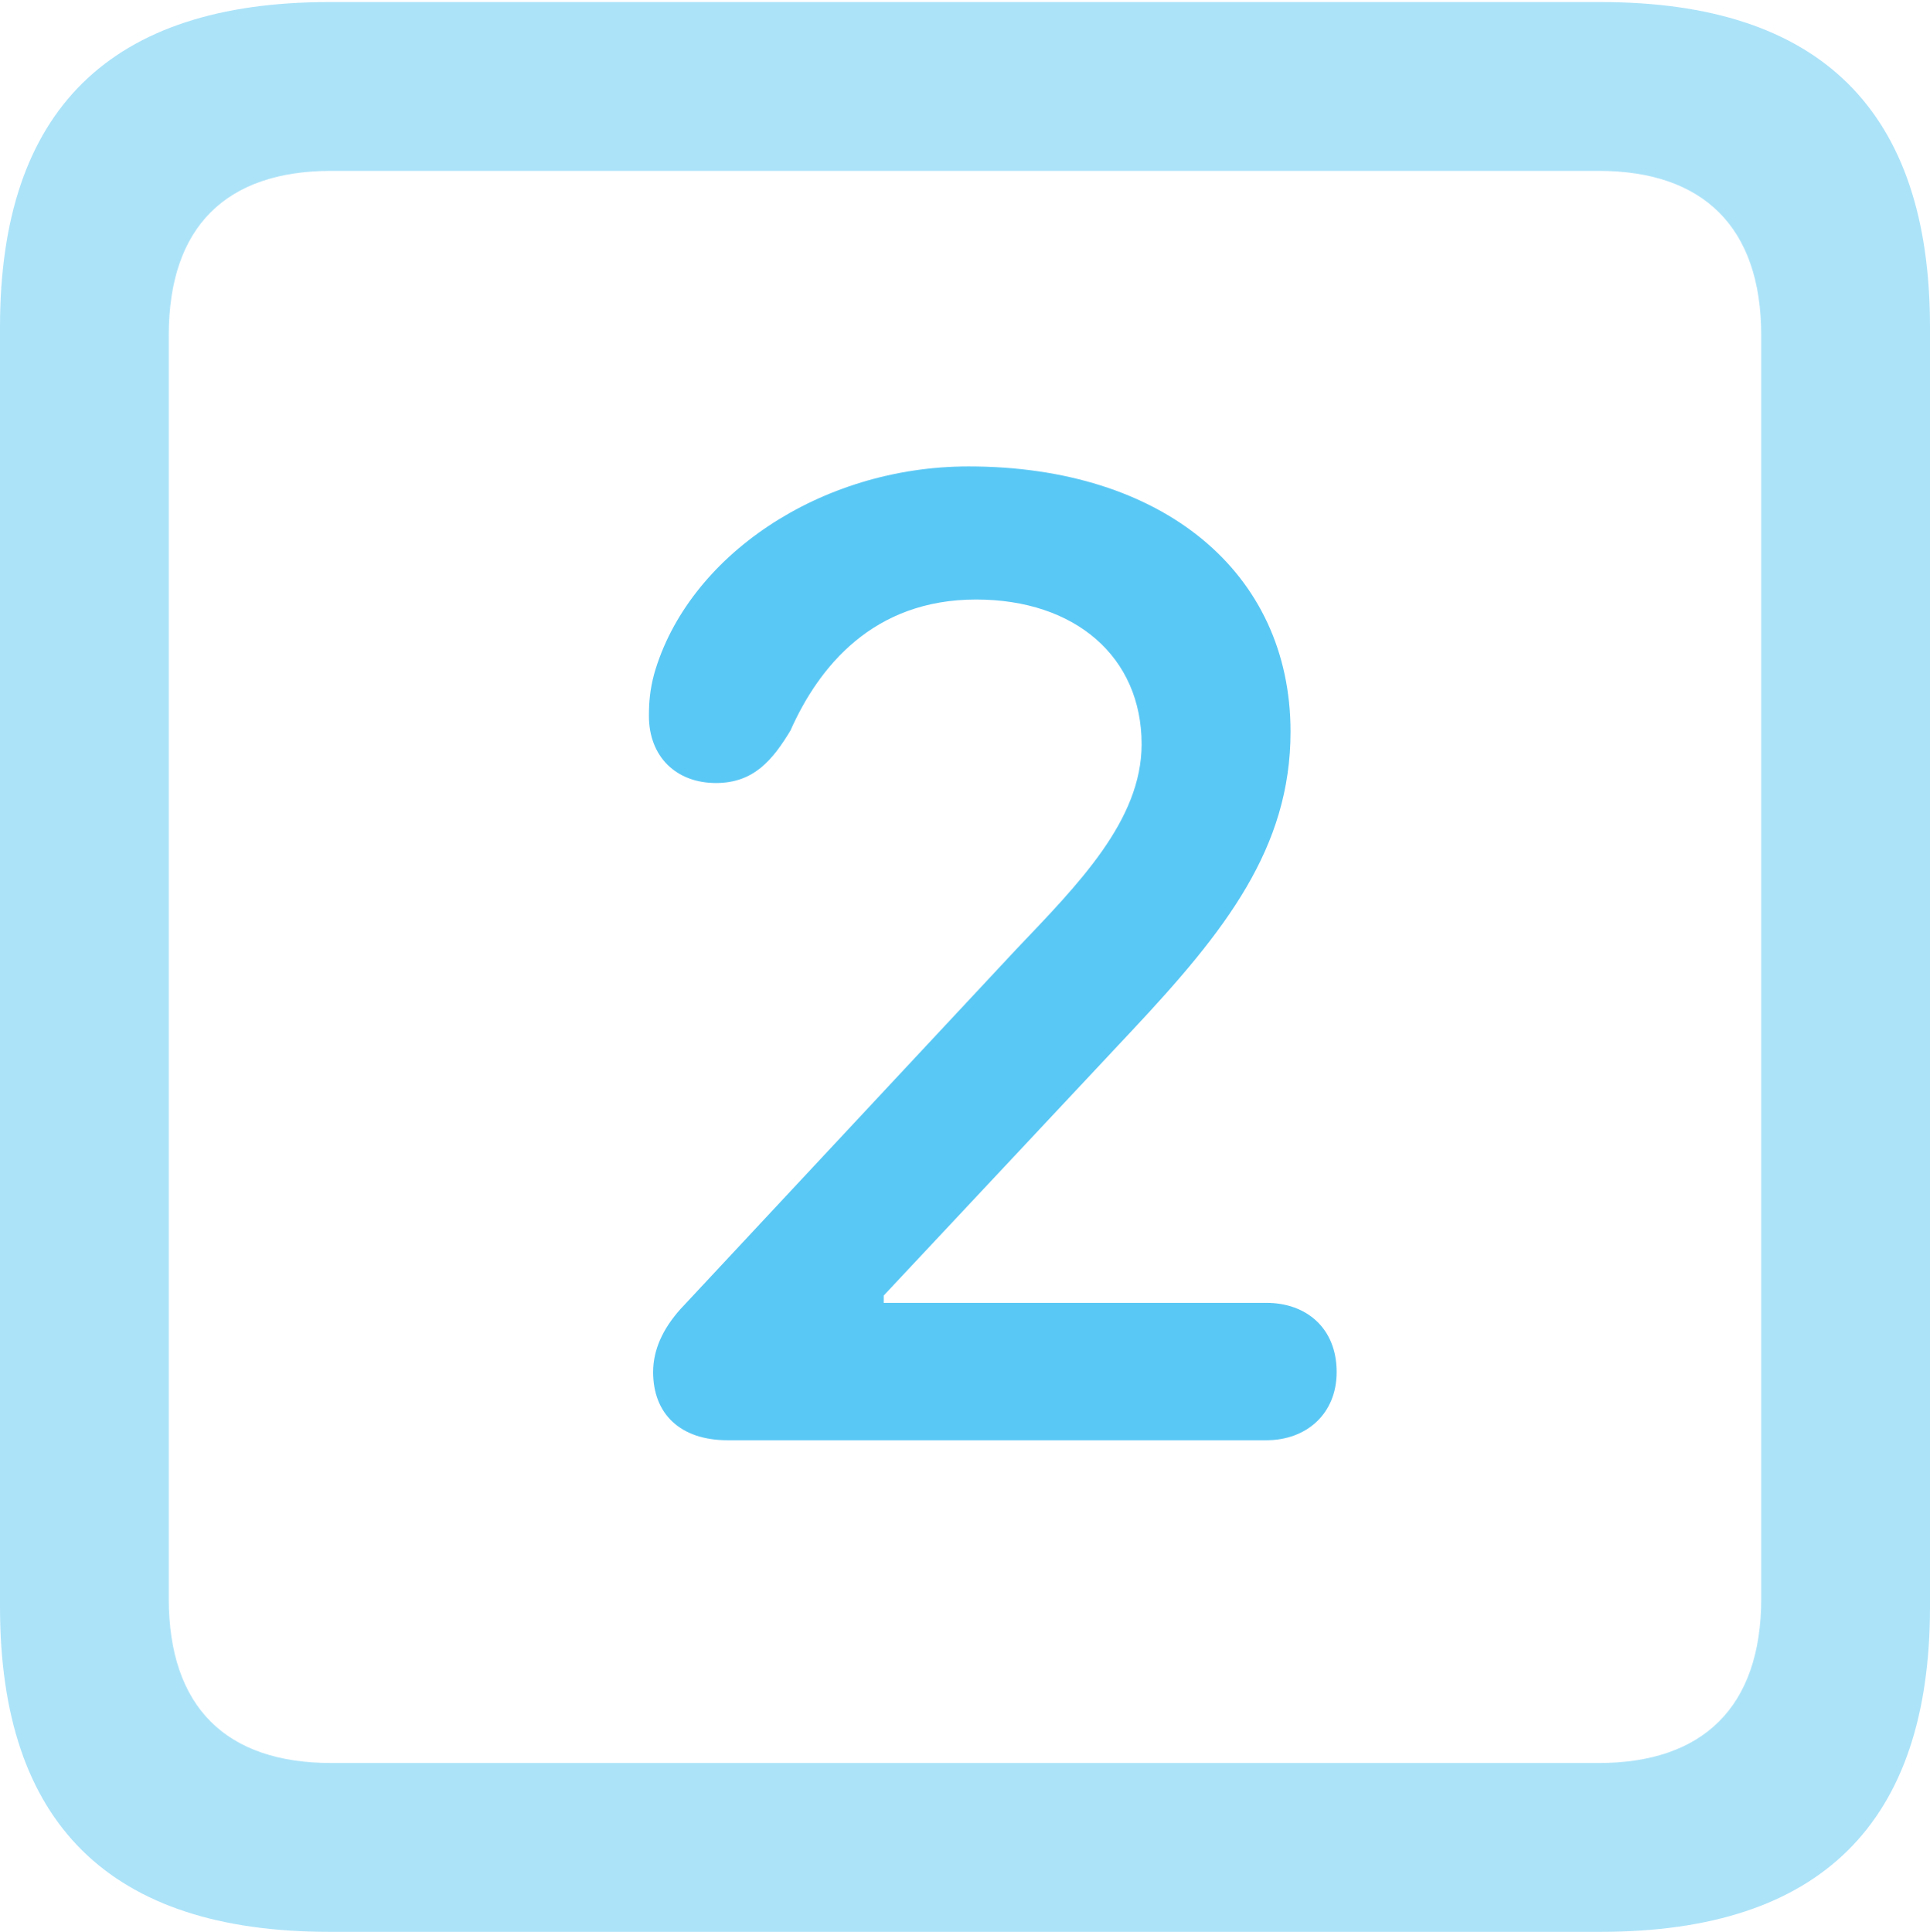 <?xml version="1.0" encoding="UTF-8"?>
<!--Generator: Apple Native CoreSVG 175.5-->
<!DOCTYPE svg
PUBLIC "-//W3C//DTD SVG 1.1//EN"
       "http://www.w3.org/Graphics/SVG/1.1/DTD/svg11.dtd">
<svg version="1.1" xmlns="http://www.w3.org/2000/svg" xmlns:xlink="http://www.w3.org/1999/xlink" width="22.473" height="22.498">
 <g>
  <rect height="22.498" opacity="0" width="22.473" x="0" y="0"/>
  <path d="M3.833 22.498L18.64 22.498C21.204 22.498 22.473 21.228 22.473 18.713L22.473 3.809C22.473 1.294 21.204 0.024 18.64 0.024L3.833 0.024C1.282 0.024 0 1.282 0 3.809L0 18.713C0 21.24 1.282 22.498 3.833 22.498ZM3.857 20.532C2.637 20.532 1.965 19.885 1.965 18.616L1.965 3.906C1.965 2.637 2.637 1.99 3.857 1.99L18.616 1.99C19.824 1.99 20.508 2.637 20.508 3.906L20.508 18.616C20.508 19.885 19.824 20.532 18.616 20.532Z" fill="#5ac8f5" fill-opacity="0.5"/>
  <path d="M8.472 16.773L14.746 16.773C15.21 16.773 15.564 16.467 15.564 15.979C15.564 15.466 15.21 15.173 14.746 15.173L10.29 15.173L10.29 15.088L13.184 11.999C14.27 10.84 15.027 9.875 15.027 8.521C15.027 6.665 13.538 5.432 11.279 5.432C9.546 5.432 8.008 6.482 7.617 7.849C7.568 8.032 7.556 8.179 7.556 8.337C7.556 8.813 7.874 9.119 8.337 9.119C8.777 9.119 8.997 8.85 9.204 8.508C9.534 7.764 10.168 6.982 11.365 6.982C12.524 6.982 13.293 7.654 13.293 8.667C13.293 9.558 12.549 10.303 11.829 11.06L7.922 15.247C7.715 15.479 7.605 15.723 7.605 15.979C7.605 16.467 7.922 16.773 8.472 16.773Z" fill="#5ac8f5"/>
 </g>
</svg>
